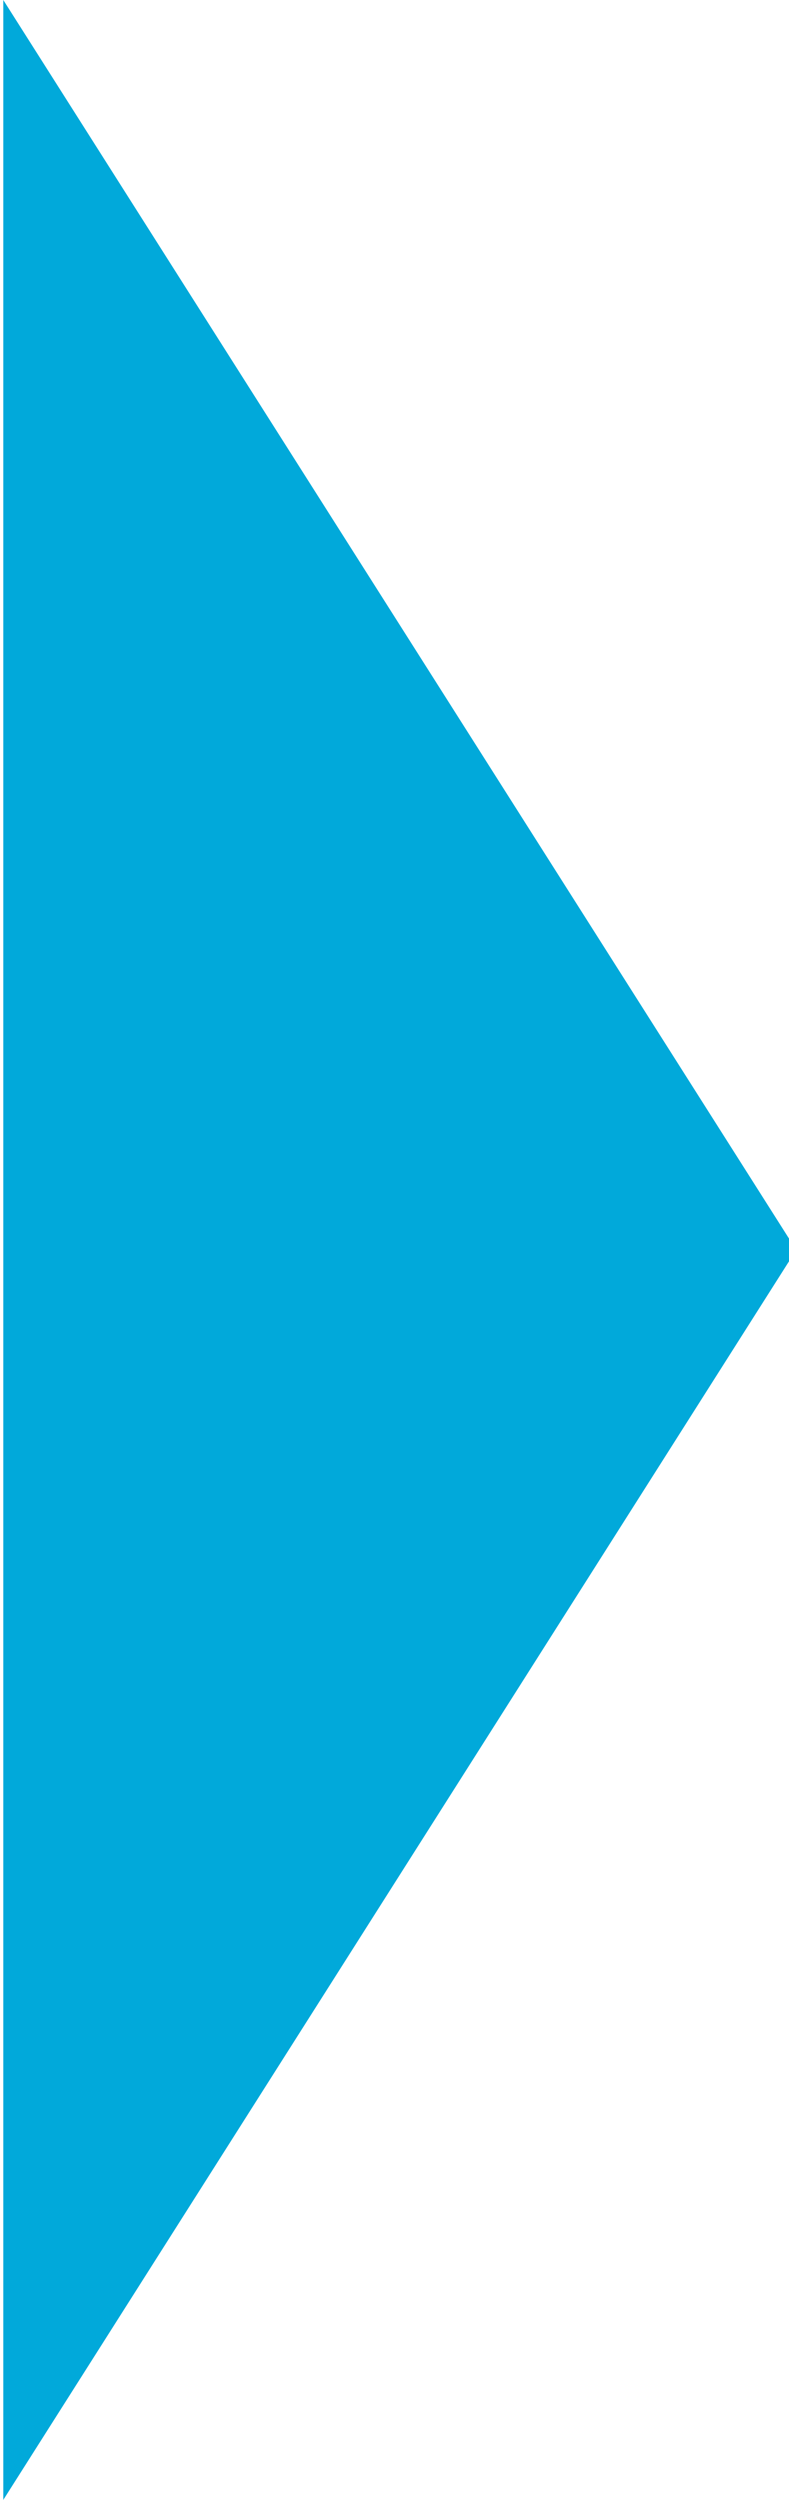 <svg
	id="Layer_1"
	data-name="Layer 1"
	xmlns="http://www.w3.org/2000/svg"
	viewBox="0 0 12 38"
	preserveAspectRatio="none"
>
	<defs>
		<style>.cls-1{fill:#01a9da;}</style>
	</defs>
	<title>menu-end</title>
	<polygon class="cls-1" points="0.05 0 0.05 38 12.11 19 0.05 0"/>
</svg>